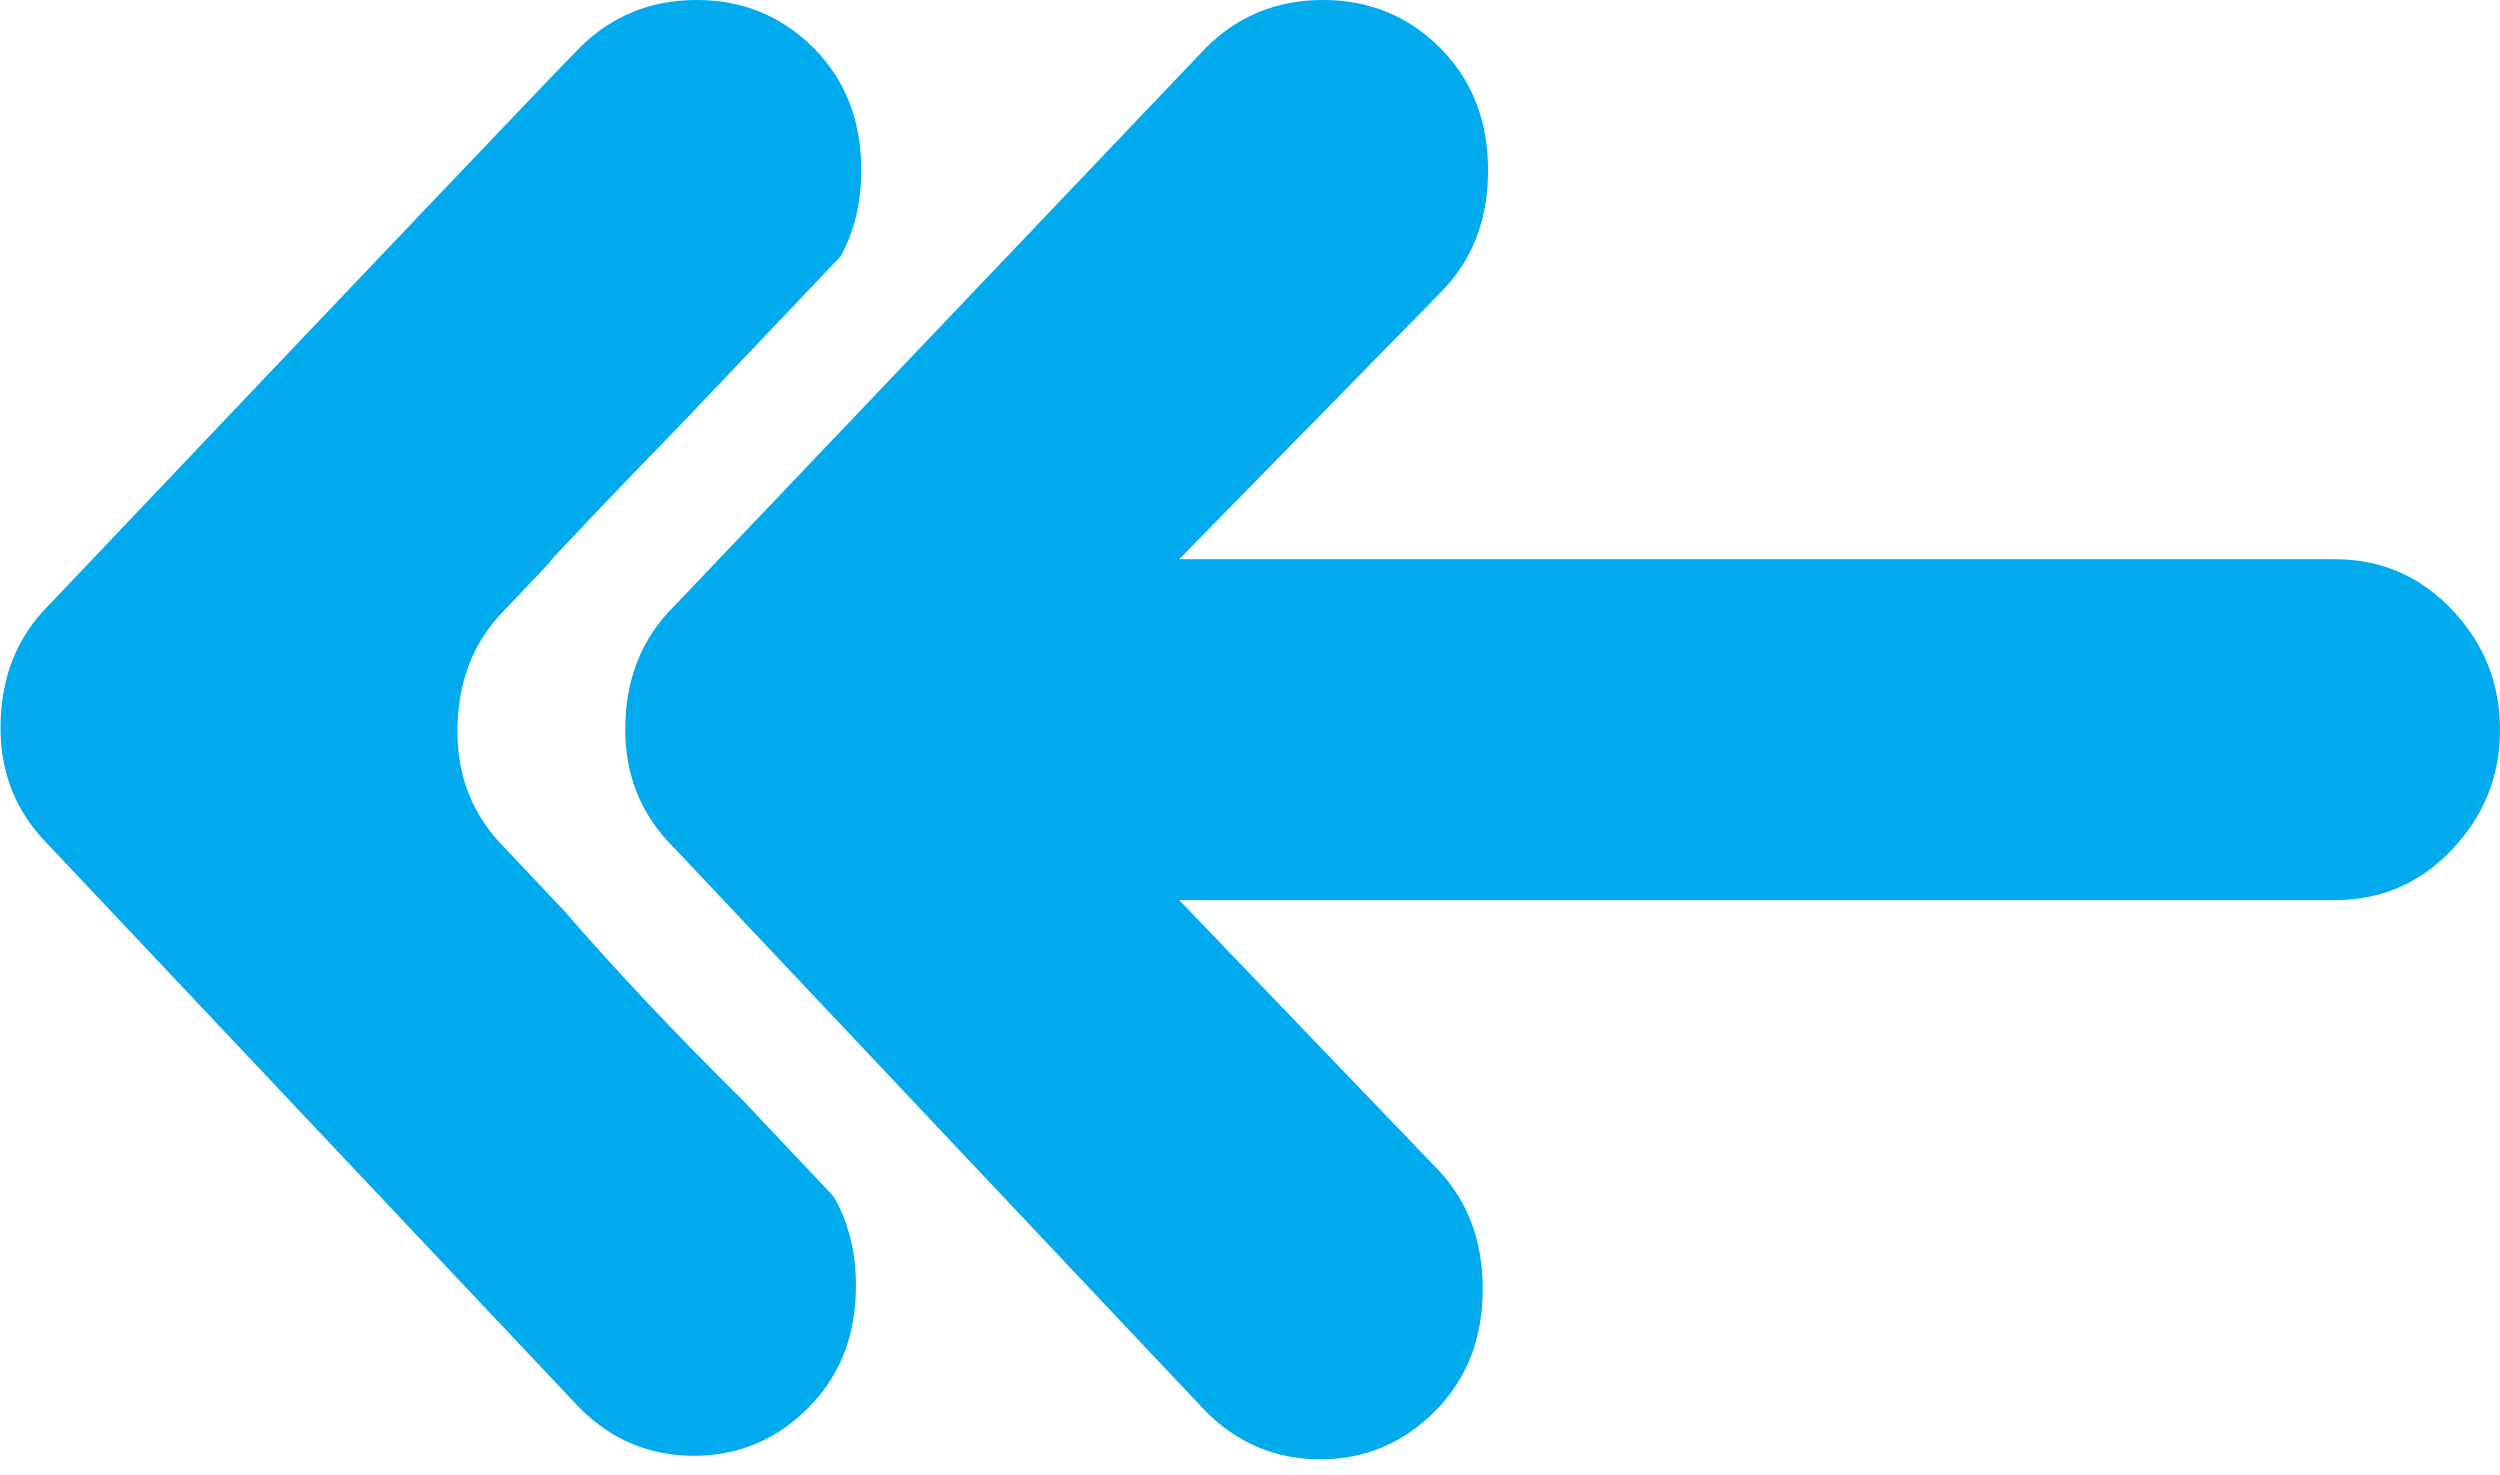 <svg width="100px" height="59px" viewBox="0 0 100 59" version="1.1" xmlns="http://www.w3.org/2000/svg" xmlns:xlink="http://www.w3.org/1999/xlink">
    <!-- Generator: Sketch 47.1 (45422) - http://www.bohemiancoding.com/sketch -->
    <desc>Created with Sketch.</desc>
    <defs></defs>
    <g id="Component-Creation" stroke="none" stroke-width="1" fill="none" fill-rule="evenodd">
        <g id="Desktop-HD-Copy-2" transform="translate(-1270, -826)" fill="#000000">
            <g id="Group-6" transform="translate(1320, 855.187) scale(-1, 1) translate(-1320, -855.187) translate(1270, 826)">
                <path style="fill:#00aaed;" d="M66.658,47.858 C66.061,48.883 65.763,50.074 65.763,51.43 C65.763,53.414 66.4,55.043 67.675,56.318 C68.951,57.594 70.474,58.231 72.245,58.231 C74.016,58.231 75.539,57.594 76.814,56.318 L98.066,33.791 C99.341,32.516 99.979,30.957 99.979,29.116 C99.979,27.132 99.341,25.503 98.066,24.228 C84.748,10.201 77.664,2.763 76.814,1.913 C75.539,0.638 73.98,0 72.138,0 C70.297,0 68.738,0.638 67.463,1.913 C66.188,3.188 65.55,4.817 65.55,6.801 C65.55,8.109 65.827,9.262 66.382,10.262 C68.202,12.175 70.335,14.418 72.781,16.992 C74.417,18.667 76.116,20.441 77.877,22.315 C77.927,22.369 77.975,22.434 78.022,22.51 C78.599,23.117 79.188,23.738 79.791,24.372 C81.066,25.648 81.703,27.277 81.703,29.261 C81.703,31.103 81.066,32.661 79.791,33.937 L77.407,36.463 C75.348,38.843 72.962,41.373 70.25,44.05 L66.658,47.858 Z" id="Combined-Shape"></path>
                <path style="fill:#00aaed;" d="M51.769,1.917 L73.073,24.287 C74.351,25.565 74.99,27.198 74.99,29.187 C74.99,31.033 74.351,32.595 73.073,33.874 L51.769,56.456 C50.491,57.734 48.964,58.373 47.189,58.373 C45.413,58.373 43.886,57.734 42.608,56.456 C41.33,55.178 40.691,53.544 40.691,51.556 C40.691,49.568 41.33,47.934 42.608,46.656 L52.834,36.004 L6.604,36.004 C4.758,36.004 3.196,35.329 1.917,33.98 C0.639,32.631 0,31.033 0,29.187 C0,27.34 0.639,25.742 1.917,24.393 C3.196,23.044 4.758,22.369 6.604,22.369 L52.834,22.369 L42.395,11.717 C41.117,10.439 40.478,8.806 40.478,6.817 C40.478,4.829 41.117,3.196 42.395,1.917 C43.673,0.639 45.236,0 47.082,0 C48.928,0 50.491,0.639 51.769,1.917 Z" id="ion-arrow-right-c---Ionicons"></path>
            </g>
        </g>
    </g>
</svg>